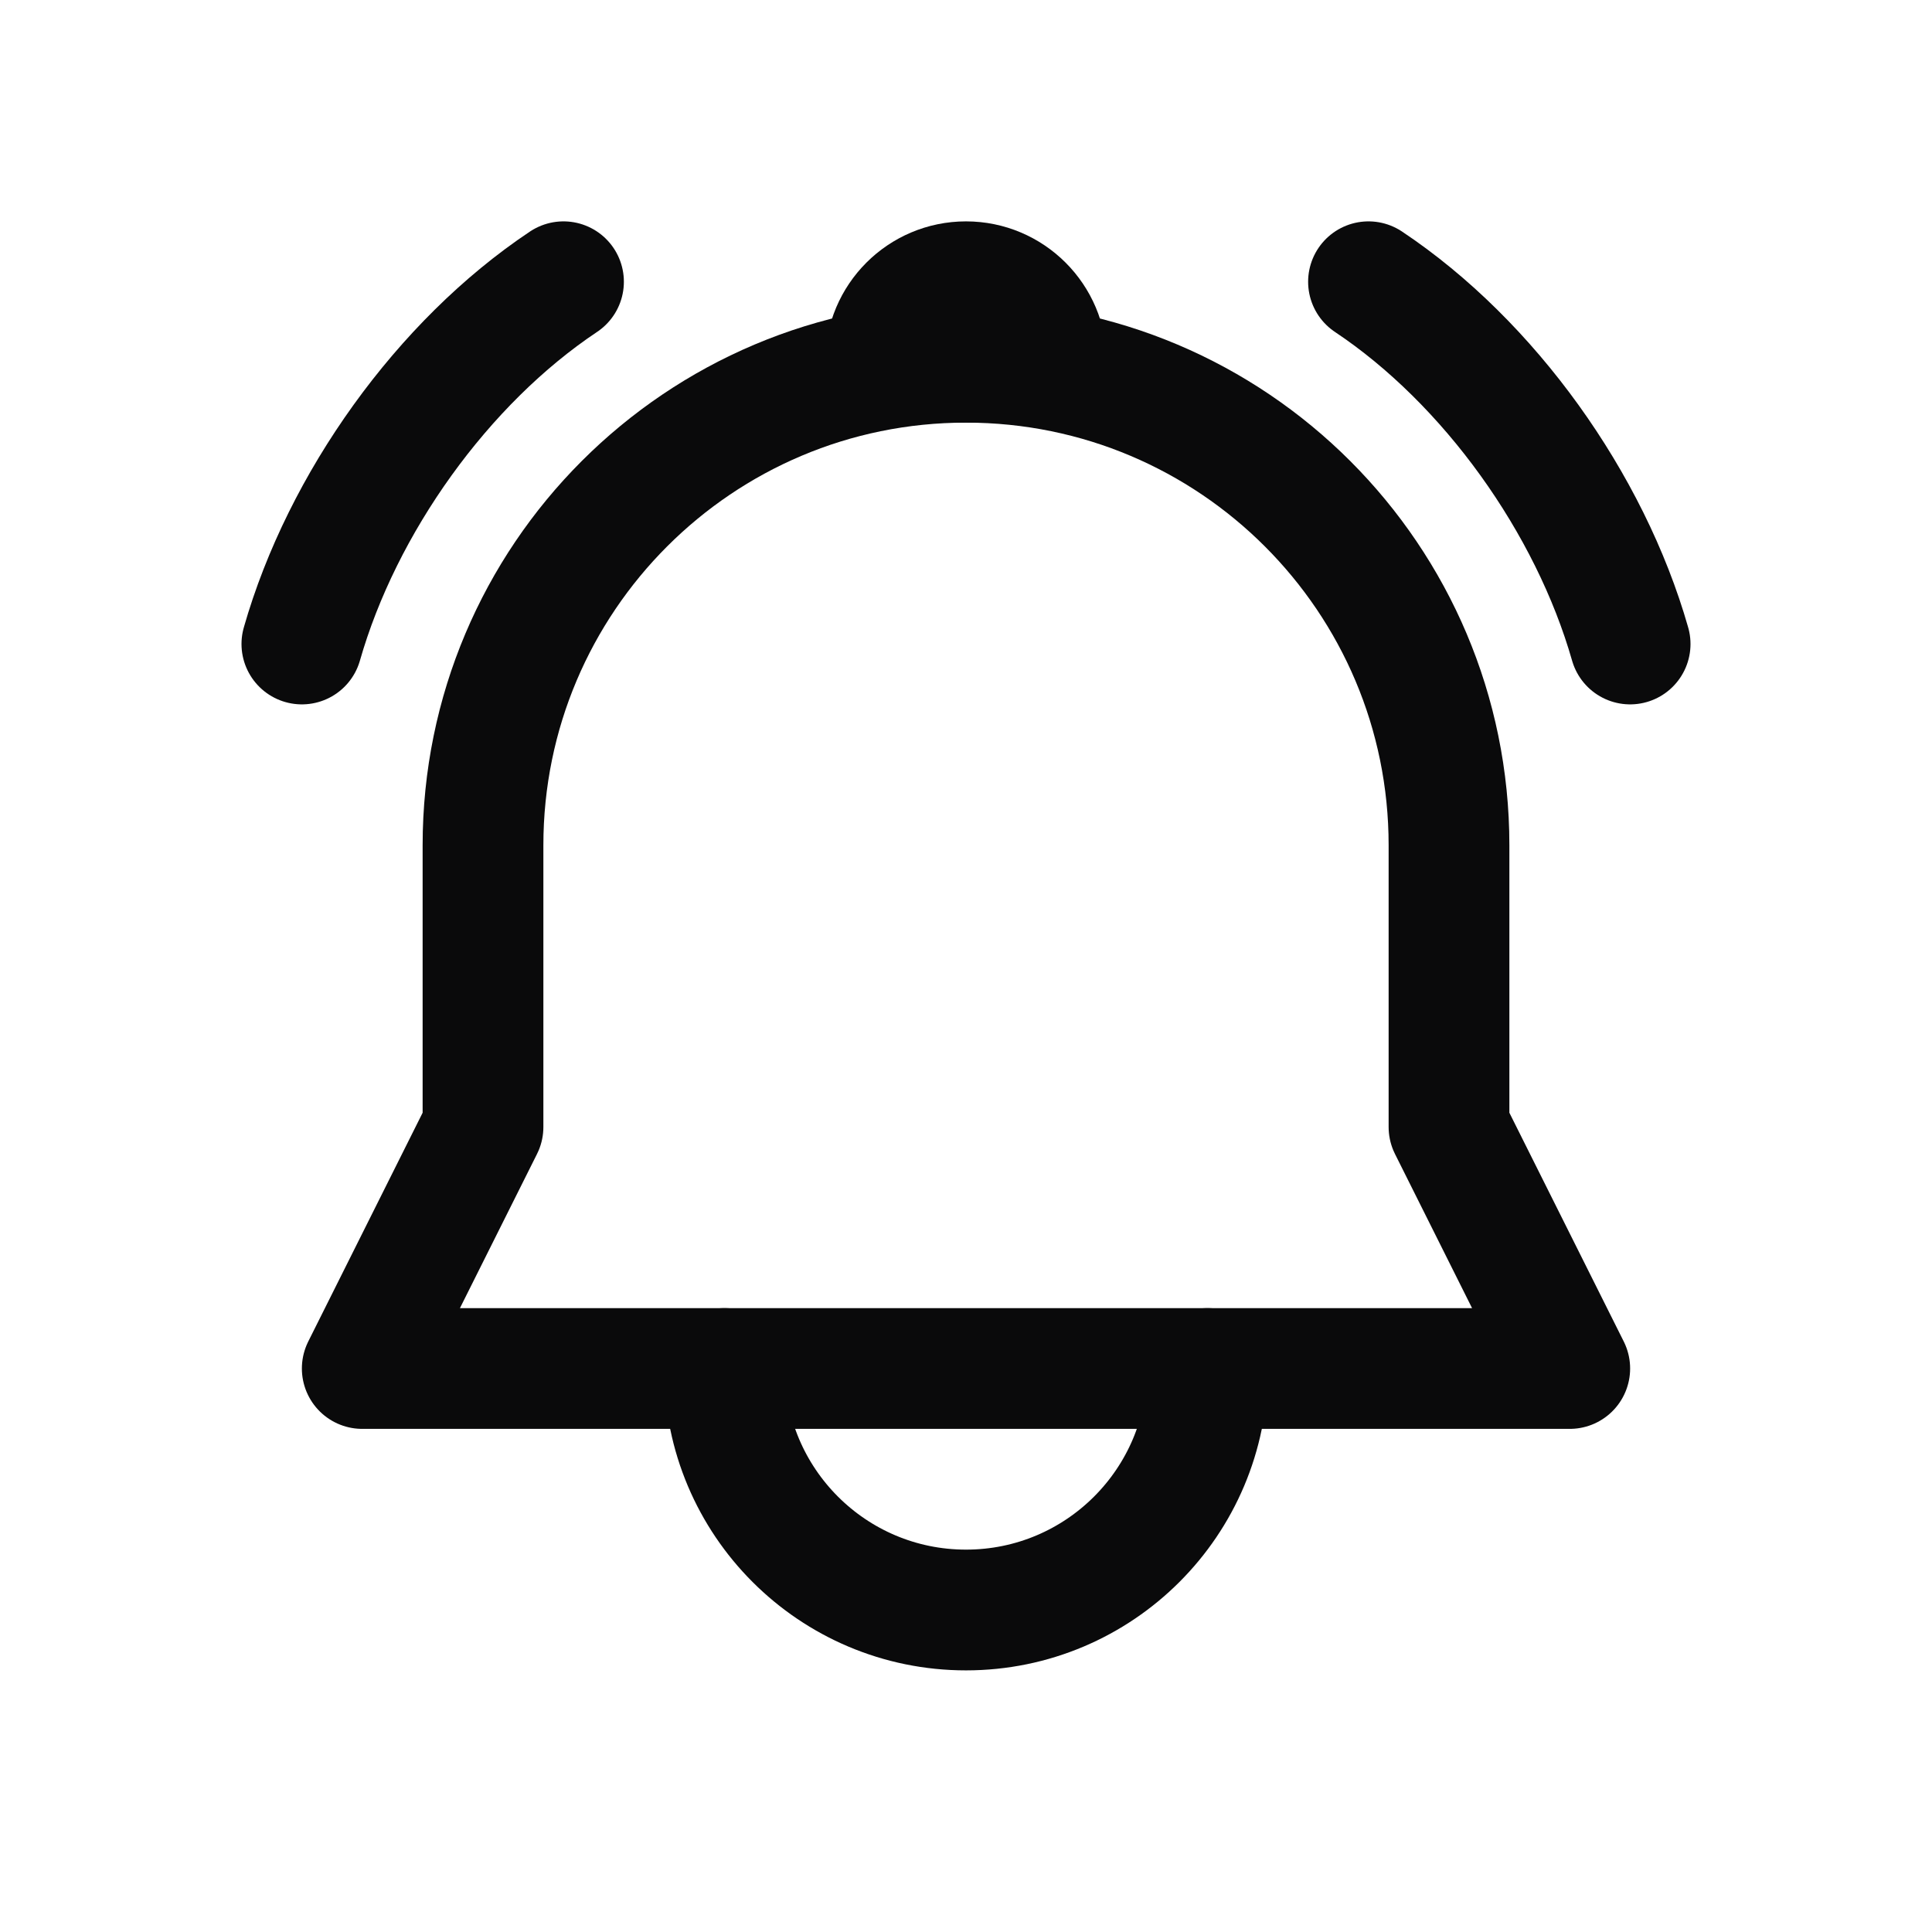 <svg width="24" height="24" viewBox="0 0 24 24" fill="none" xmlns="http://www.w3.org/2000/svg">
<path d="M6 10.5V14L4.5 17H19.5L18 14V10.5C18 7.186 15.314 4.5 12 4.5C8.686 4.5 6 7.186 6 10.5Z" stroke="#0A0A0B" stroke-width="1.5" stroke-linecap="round" stroke-linejoin="round"/>
<path d="M15 17C15 18.657 13.657 20 12 20C10.343 20 9 18.657 9 17" stroke="#0A0A0B" stroke-width="1.5" stroke-linecap="round" stroke-linejoin="round"/>
<path d="M12 3.5C11.448 3.5 11 3.948 11 4.5H13C13 3.948 12.552 3.5 12 3.5Z" stroke="#0A0A0B" stroke-width="1.5" stroke-linecap="round" stroke-linejoin="round"/>
<path d="M3.75 8C4.25 6.25 5.5 4.5 7 3.5M20.25 8C19.75 6.25 18.5 4.5 17 3.5" stroke="#0A0A0B" stroke-width="1.5" stroke-linecap="round" stroke-linejoin="round"/>
</svg>

